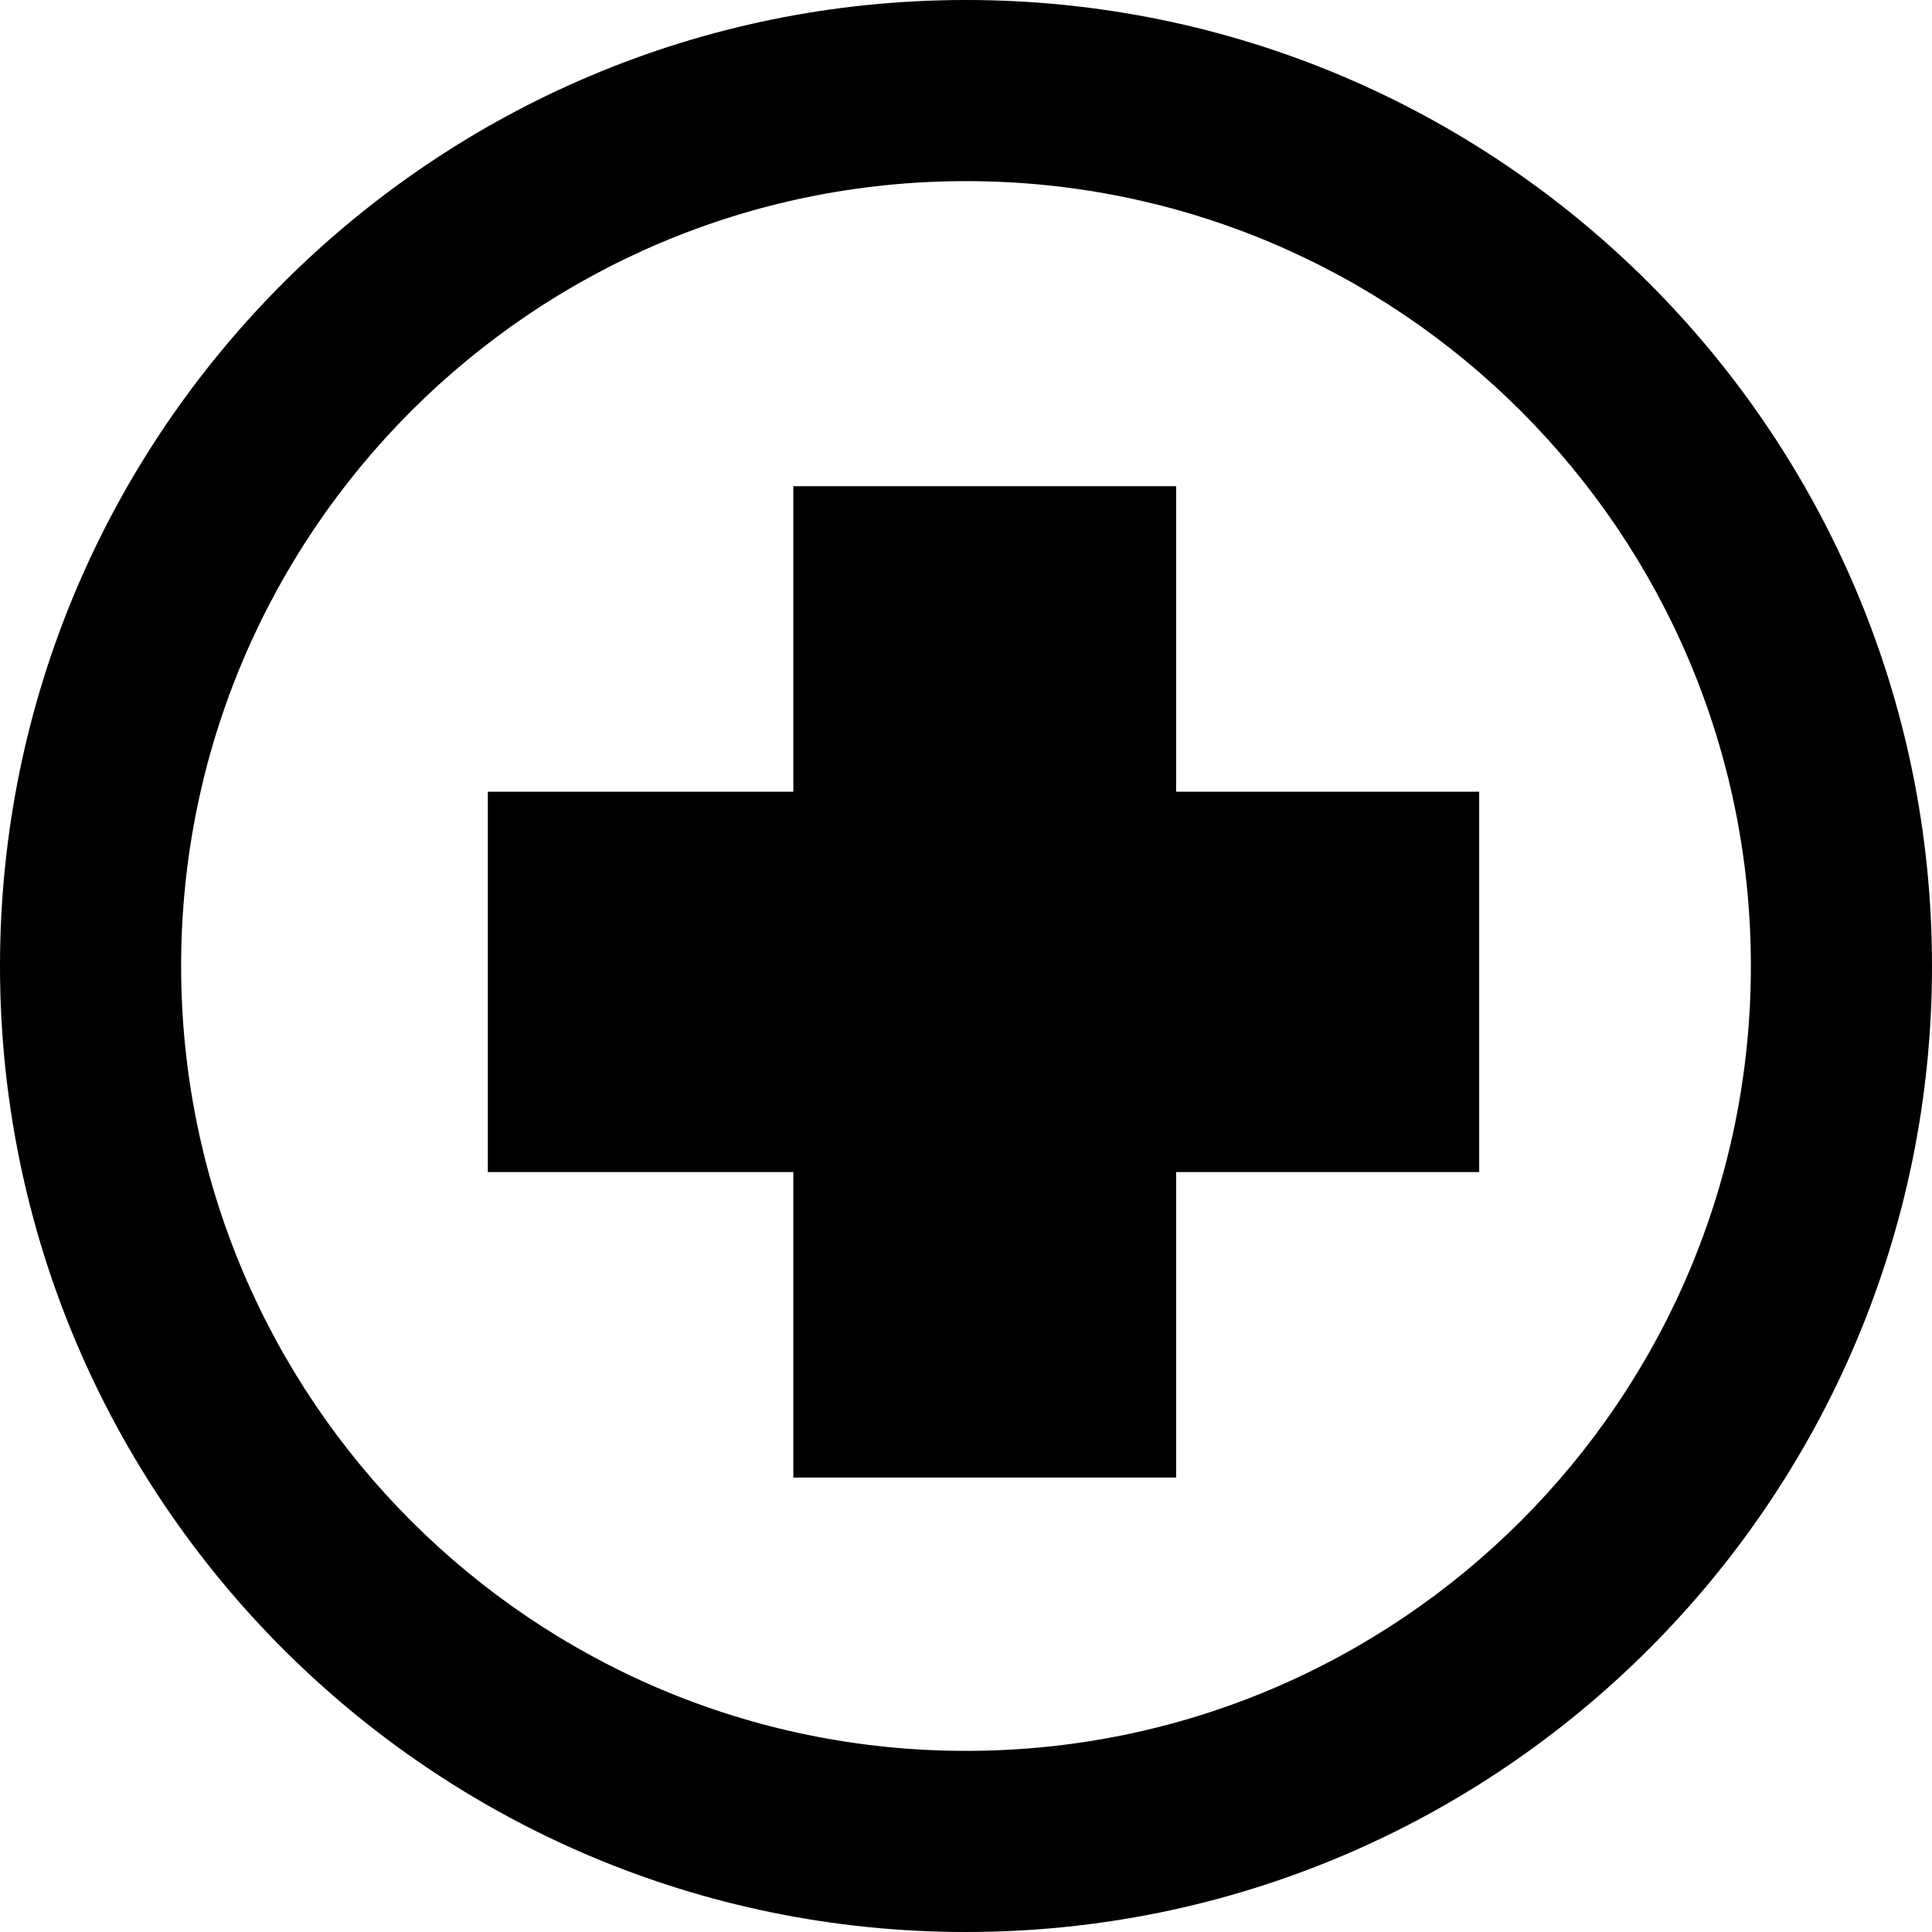 <svg id="svg2" xmlns="http://www.w3.org/2000/svg" viewBox="0 0 480 480">
  <defs>
    <style>
      .cls-1 {
        fill-rule: evenodd;
      }
    </style>
  </defs>
  <title>plus-black</title>
  <g id="layer1">
    <path id="path3295" class="cls-1" d="M250,10C117.52,10,10,117.52,10,250S117.52,490,250,490,490,382.48,490,250,382.48,10,250,10Zm0,45c107.64,0,195,87.36,195,195S357.64,445,250,445,55,357.64,55,250,142.36,55,250,55Z" transform="translate(-10 -10)"/>
  </g>
  <path d="M302.2,301.2v75.9H207.1V301.2H131.2V206.7h75.9V130.8h95.1v75.9h75.3v94.5Z" transform="translate(-10 -10)"/>
</svg>
